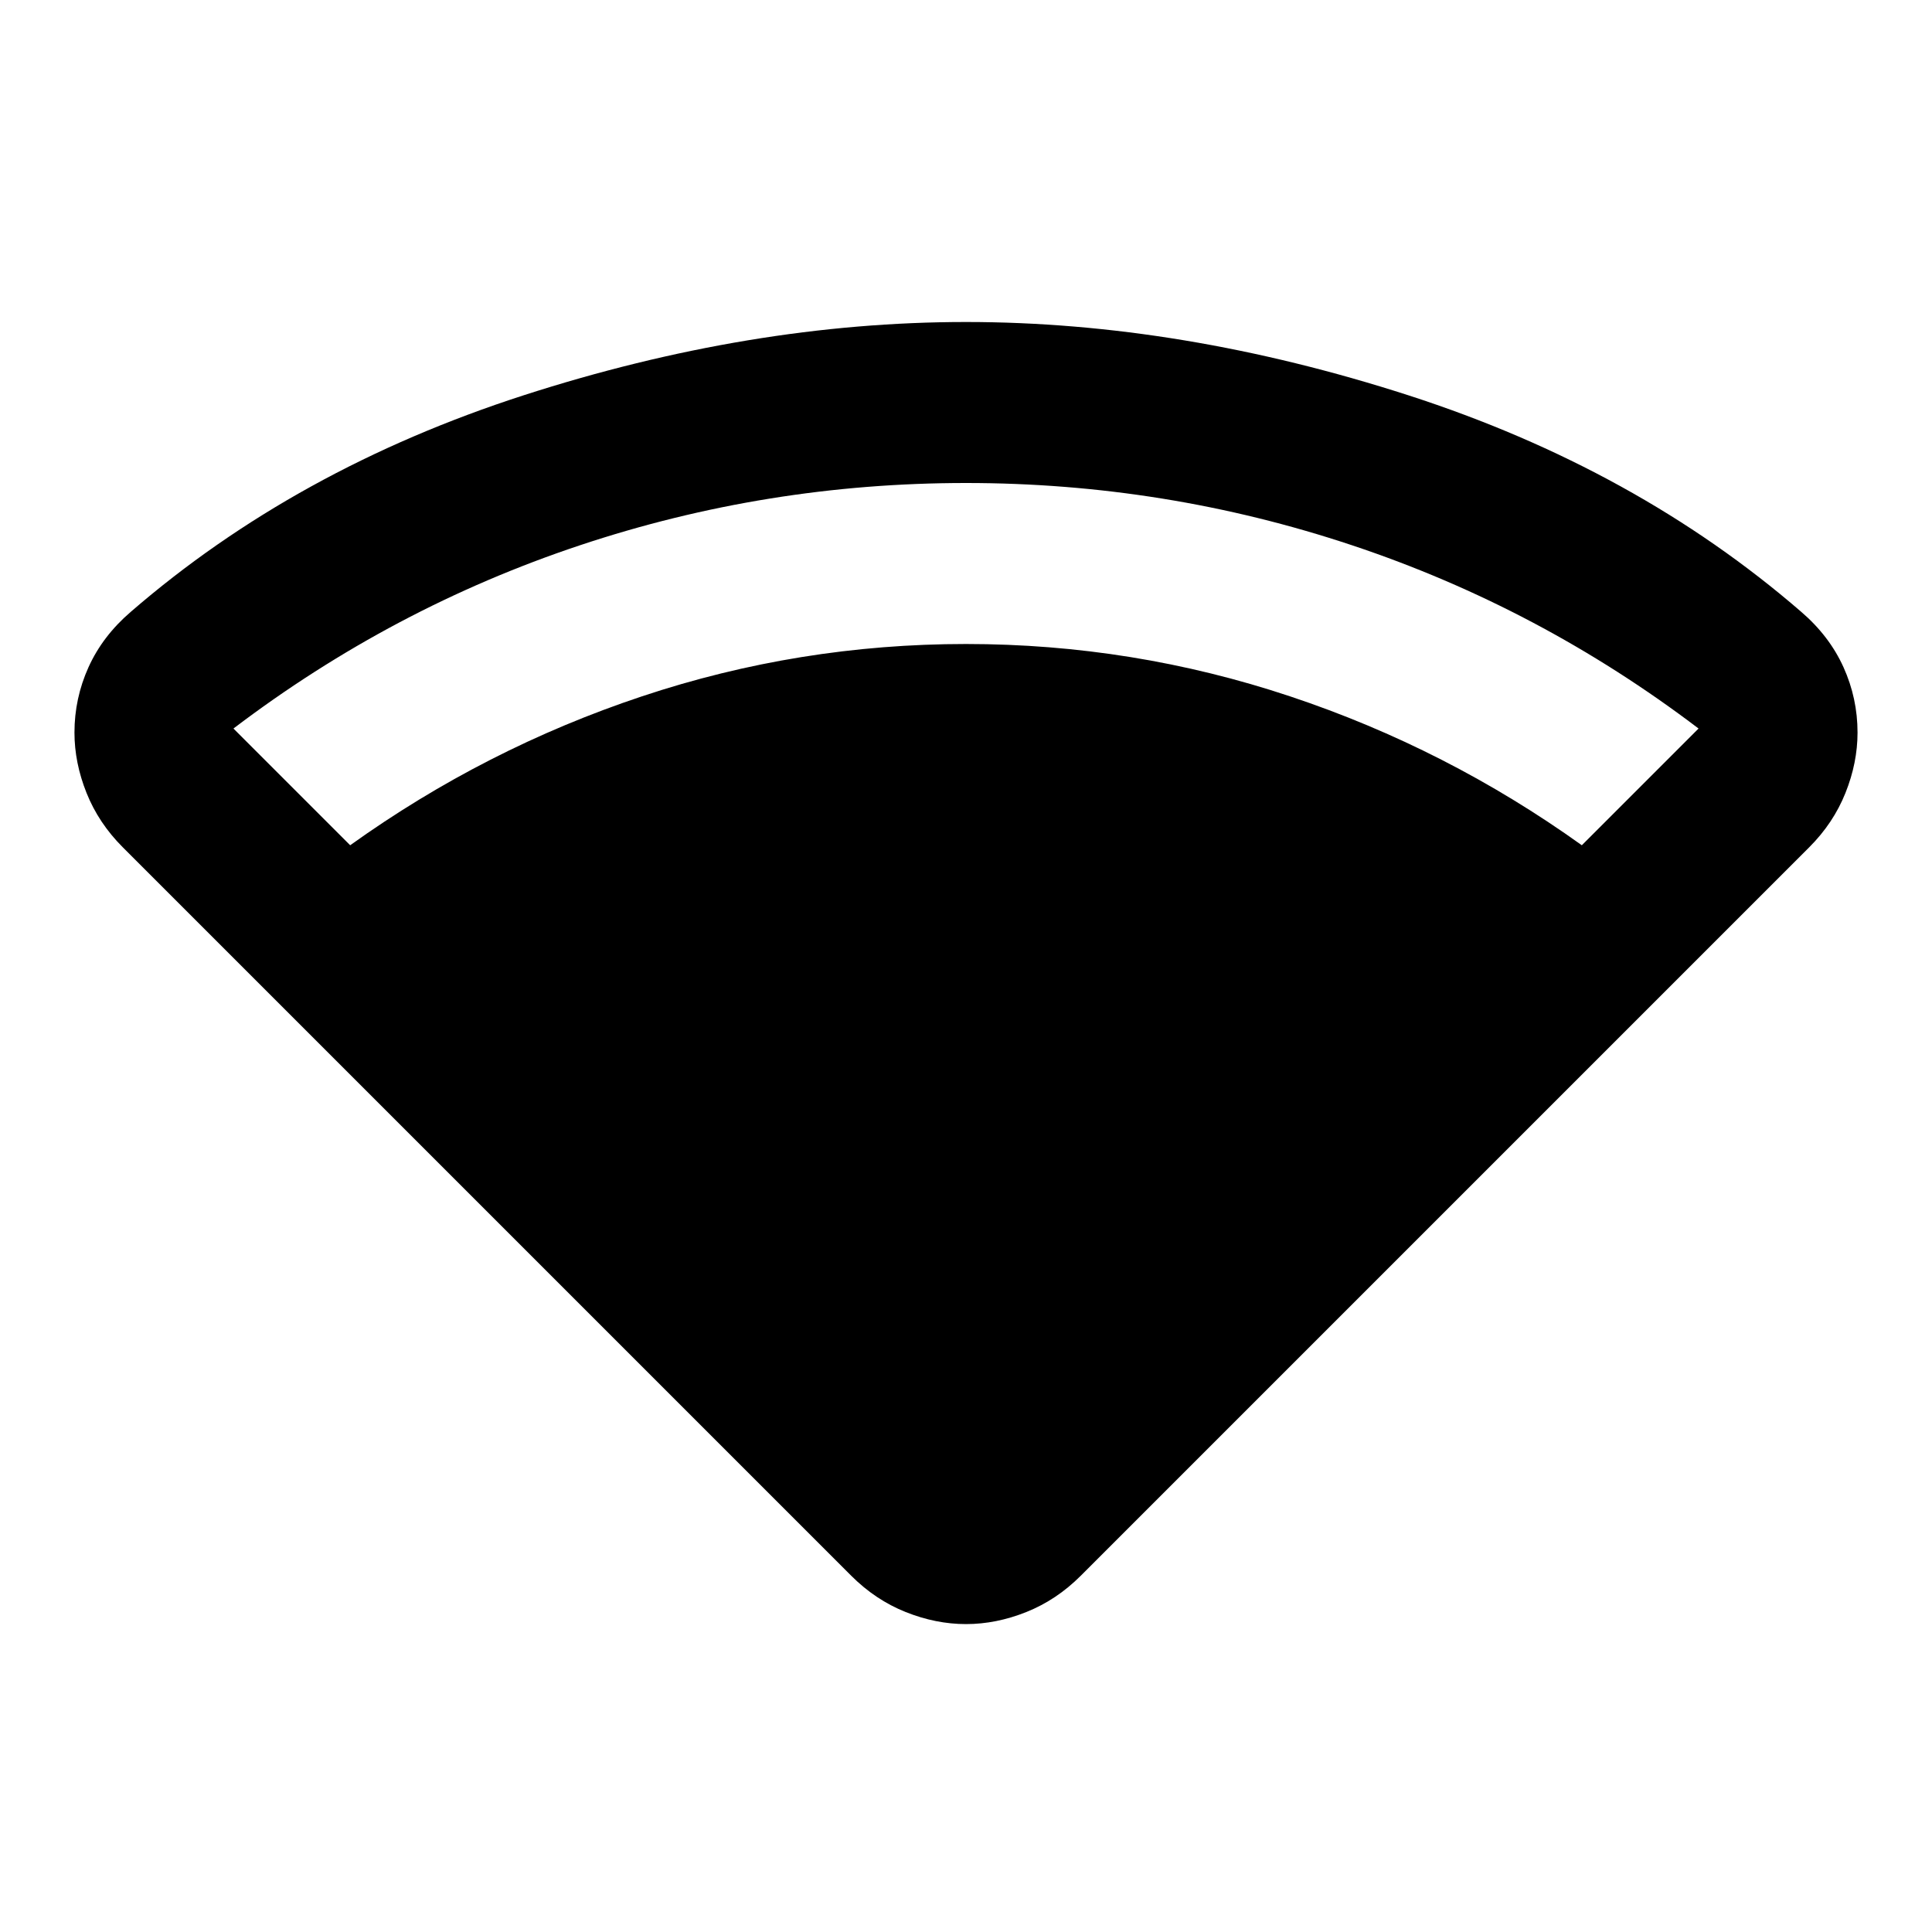 <svg width="24" height="24" viewBox="0 0 24 24" fill="none" xmlns="http://www.w3.org/2000/svg">
<path d="M4.35 10.5C5.467 9.7 6.675 9.083 7.975 8.65C9.275 8.217 10.617 8 12 8C13.383 8 14.725 8.217 16.025 8.65C17.325 9.083 18.533 9.7 19.65 10.5L21.1 9.05C19.783 8.05 18.35 7.292 16.8 6.775C15.25 6.258 13.65 6 12 6C10.35 6 8.75 6.258 7.2 6.775C5.65 7.292 4.217 8.05 2.9 9.05L4.35 10.5ZM10.575 19.575L1.525 10.525C1.325 10.325 1.175 10.1 1.075 9.85C0.975 9.6 0.925 9.35 0.925 9.1C0.925 8.817 0.983 8.546 1.1 8.287C1.217 8.029 1.392 7.8 1.625 7.6C2.992 6.417 4.617 5.521 6.5 4.912C8.383 4.304 10.217 4 12 4C13.783 4 15.617 4.304 17.5 4.912C19.383 5.521 21.008 6.417 22.375 7.6C22.608 7.8 22.783 8.029 22.9 8.287C23.017 8.546 23.075 8.817 23.075 9.1C23.075 9.35 23.025 9.6 22.925 9.85C22.825 10.1 22.675 10.325 22.475 10.525L13.425 19.575C13.225 19.775 13 19.925 12.75 20.025C12.5 20.125 12.25 20.175 12 20.175C11.75 20.175 11.5 20.125 11.25 20.025C11 19.925 10.775 19.775 10.575 19.575Z" fill="currentColor"/>
</svg>
